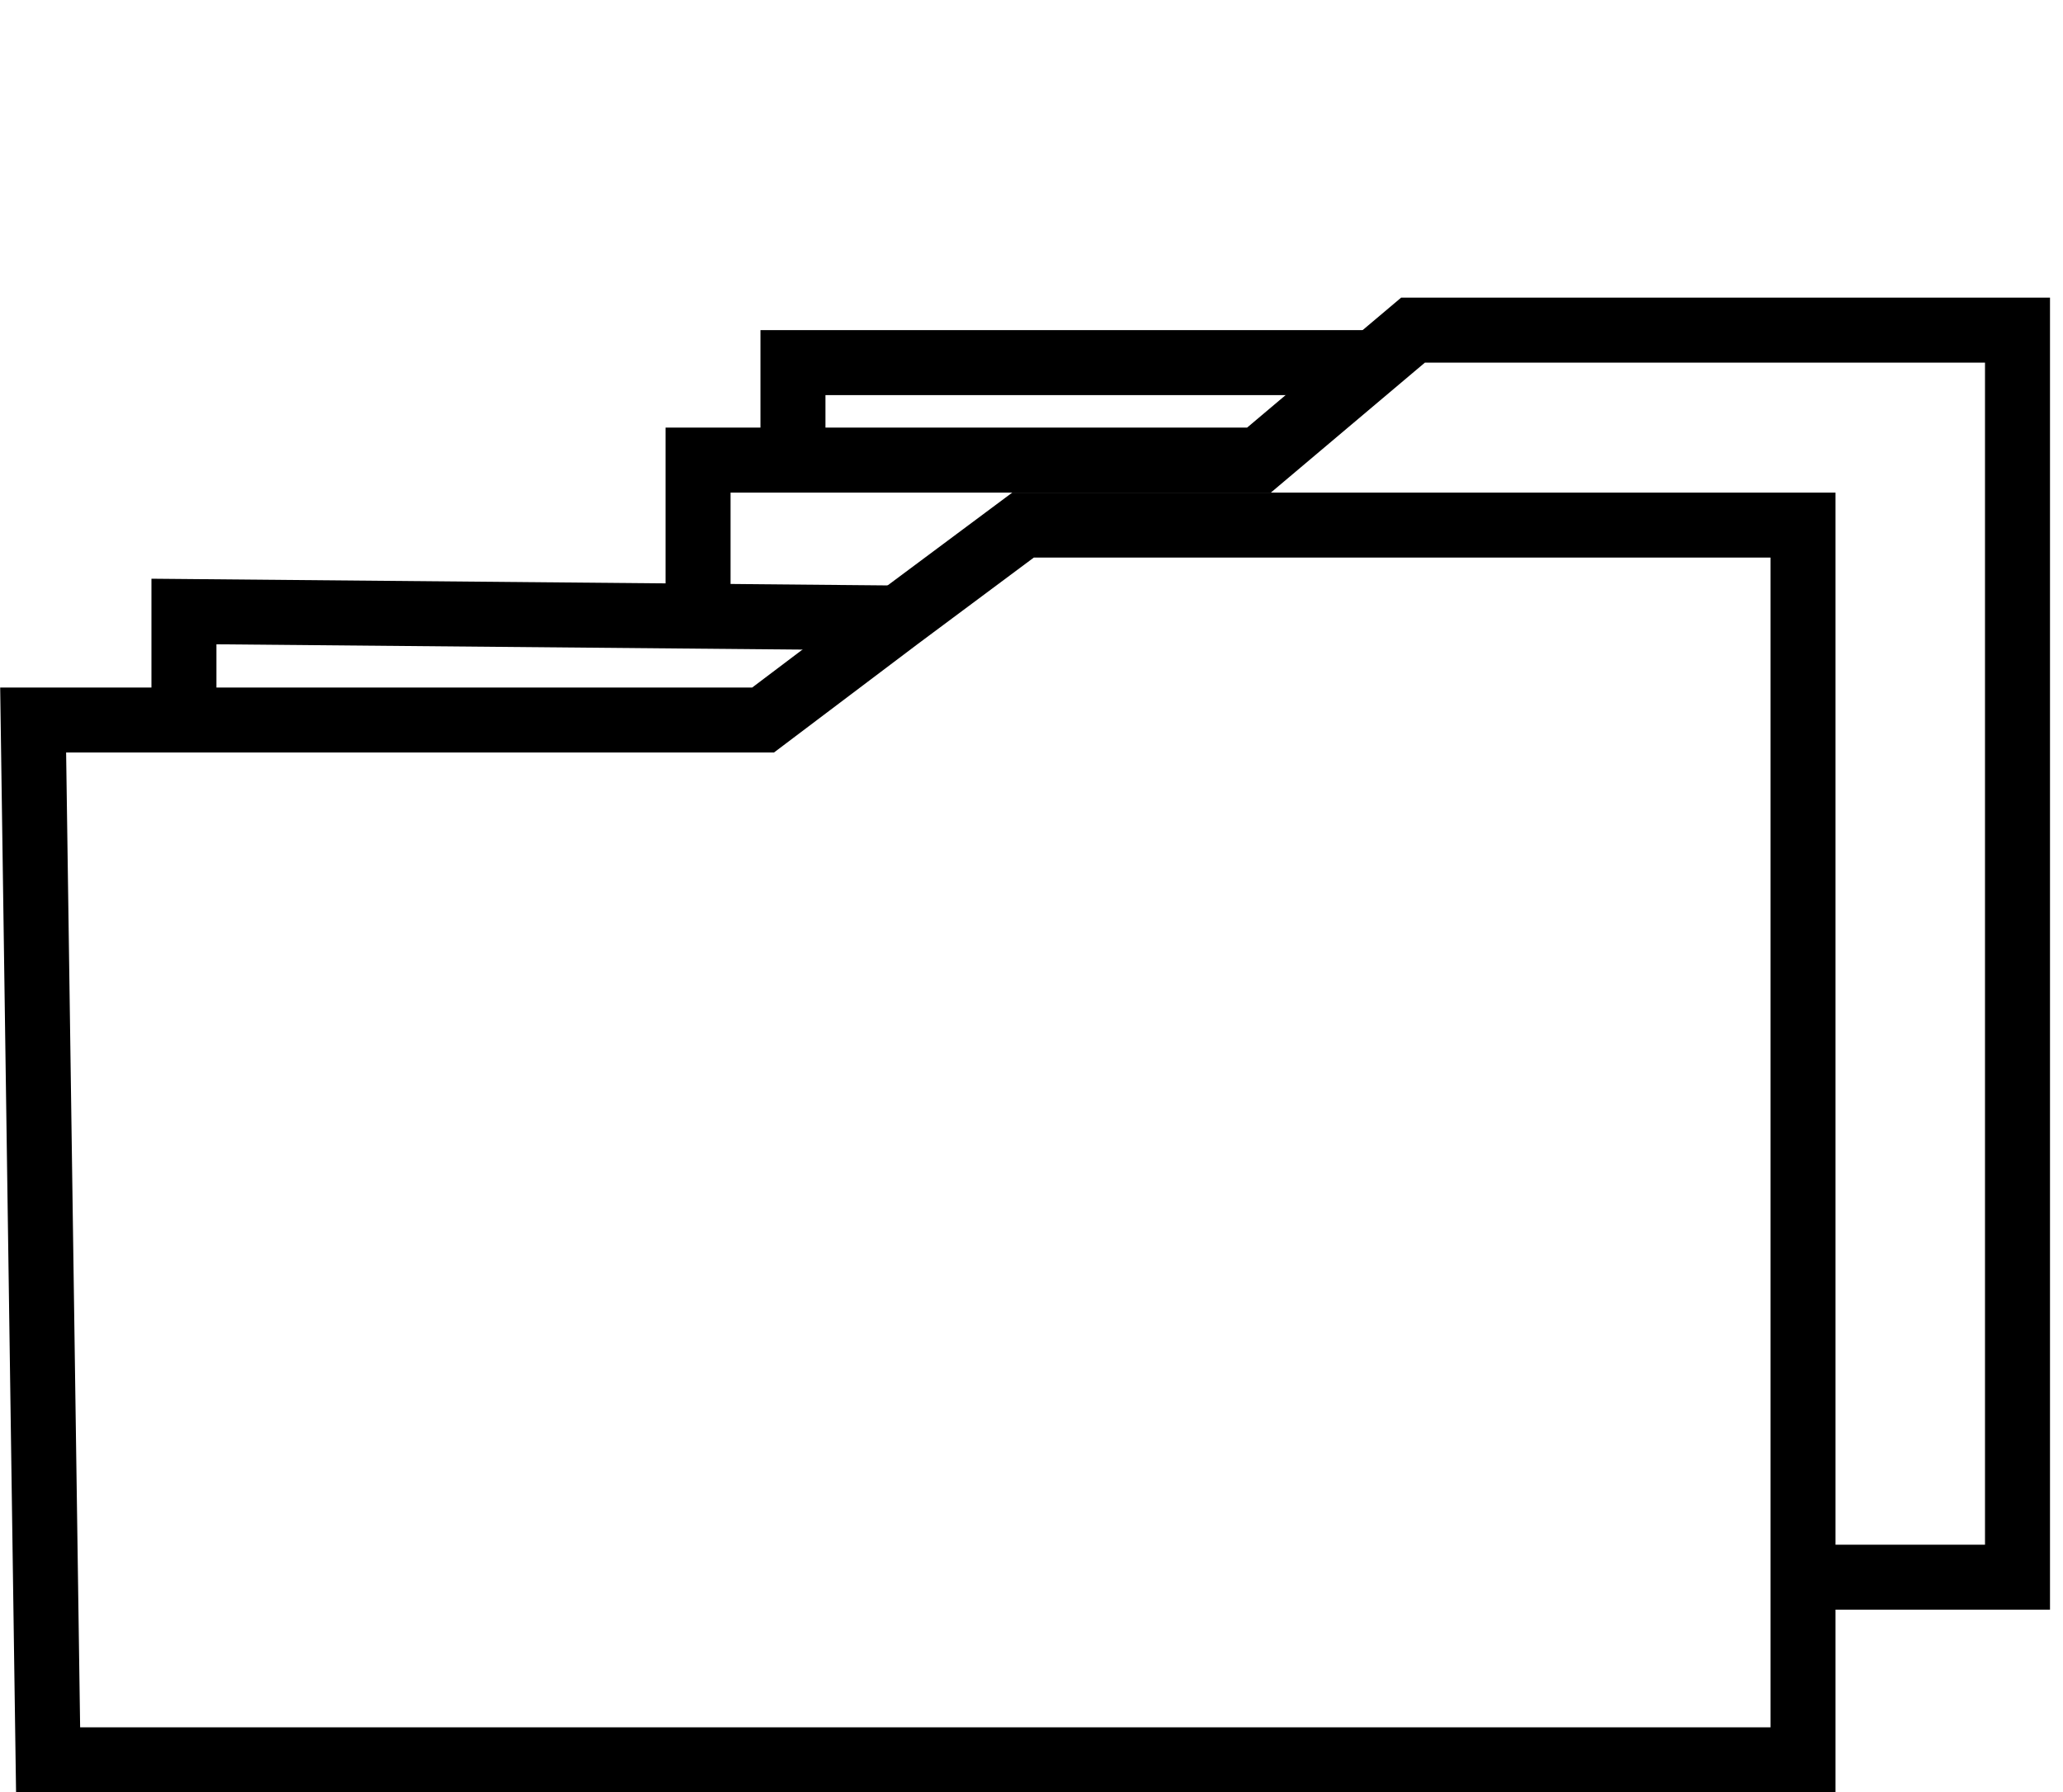 <?xml version="1.0" encoding="UTF-8"?>
<svg id="Layer_1" data-name="Layer 1" xmlns="http://www.w3.org/2000/svg" viewBox="0 0 31.74 27.58">
  <defs>
    <style>
      .cls-1 {
        fill: none;
        stroke: #000;
        stroke-miterlimit: 10;
      }
    </style>
  </defs>
  <polyline class="cls-1" points="19.24 8.08 15.74 8.08 13.82 9.51 11.74 11.08 2.83 11.08 .51 11.08 .74 27.08 27.74 27.08 27.74 8.08 19.24 8.08"/>
  <polyline class="cls-1" points="2.83 11.08 2.83 9.41 13.82 9.51"/>
  <polyline class="cls-1" points="10.74 9.08 10.74 7.08 19.37 7.08 21.74 5.08 31.04 5.08 31.04 24.27 27.53 24.27"/>
  <polyline class="cls-1" points="12.2 7.08 12.2 5.58 21.24 5.58"/>
</svg>